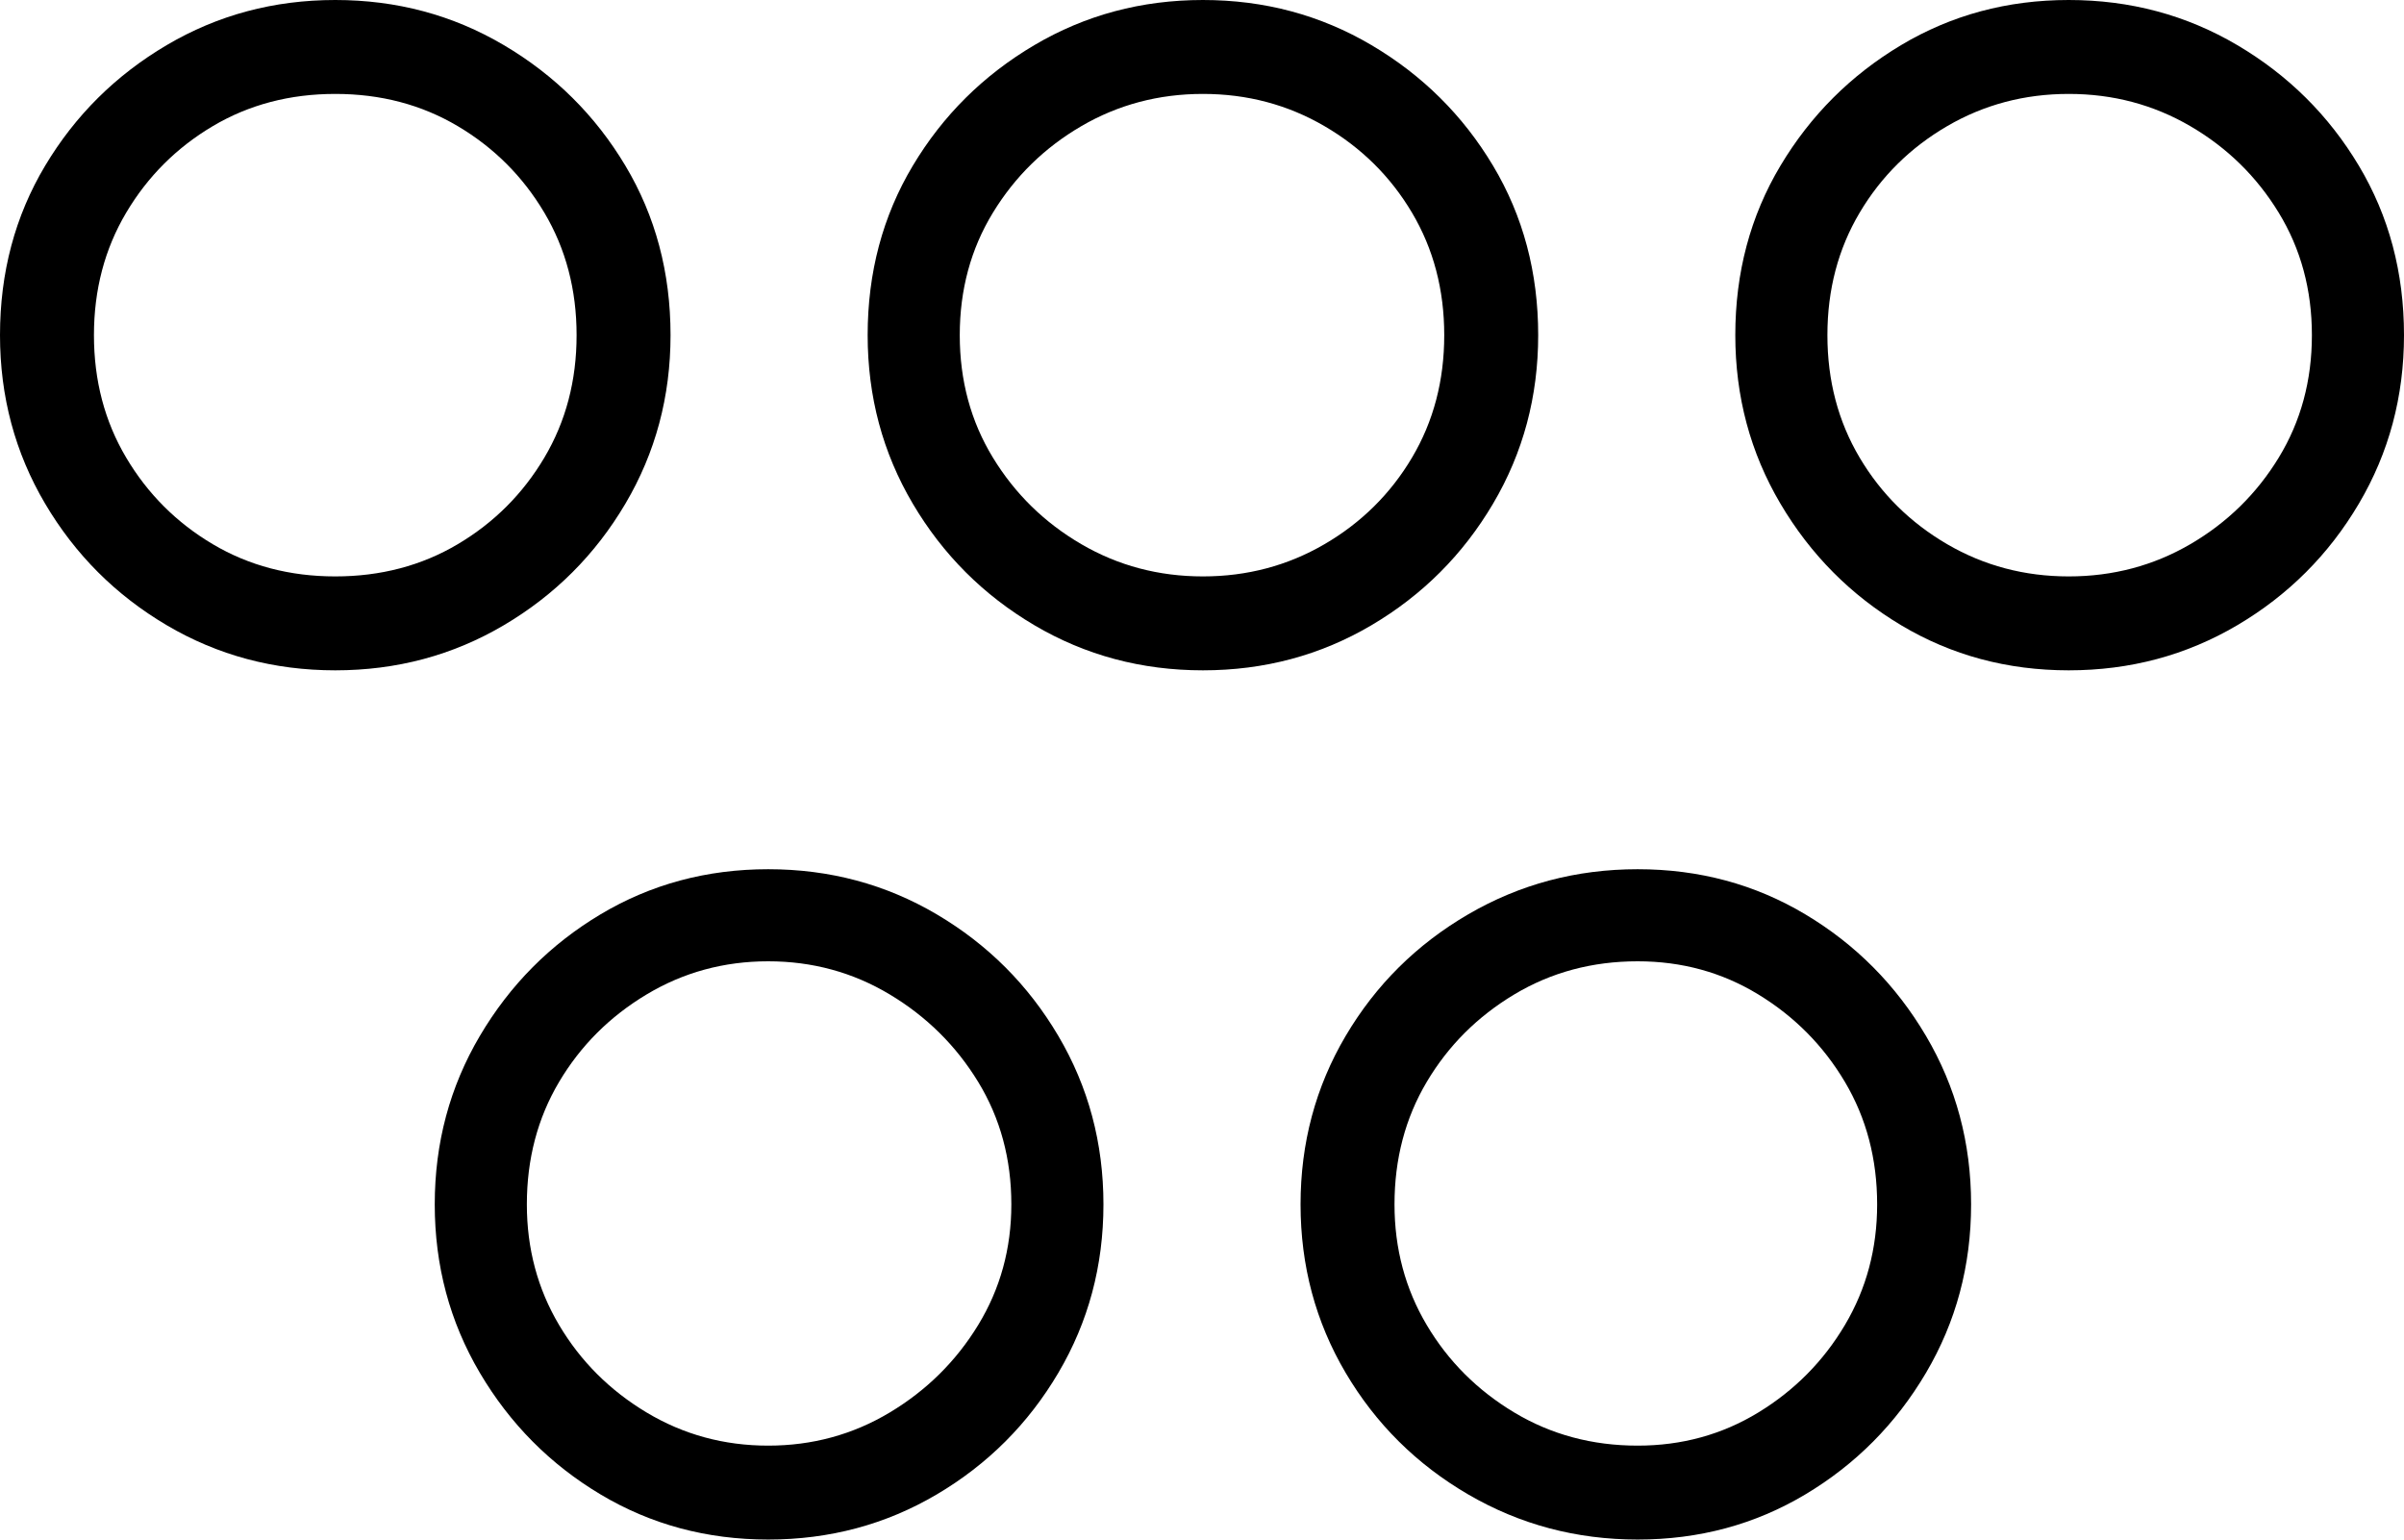<svg xmlns="http://www.w3.org/2000/svg" viewBox="-10 0 1305 836"><path d="M643 364q-50 0-91.5-24.5t-66-66Q461 232 461 182q0-51 24.5-92t66-65.5Q593 0 643 0t91.5 24.5Q776 49 800.5 90t24.5 92q0 50-24.5 91.5t-66 66Q693 364 643 364zm-471 0q-50 0-91.5-24.5t-66-66Q-10 232-10 182q0-51 24.5-92t66-65.5Q122 0 172 0t91.5 24.5Q305 49 329.5 90t24.5 92q0 50-24.5 91.5t-66 66Q222 364 172 364zm941 0q-50 0-91-24.5t-65.5-66Q932 232 932 182q0-51 24.5-92t65.5-65.5Q1063 0 1113 0t91.5 24.5q41.5 24.5 66 65.5t24.5 92q0 50-24.5 91.5t-66 66Q1163 364 1113 364zm-941-51q37 0 66.5-17.5t47-47Q303 219 303 182t-17.5-66.5q-17.5-29.5-47-47T172 51q-37 0-66.5 17.5t-47 47Q41 145 41 182t17.5 66.5q17.5 29.5 47 47T172 313zm471 0q36 0 66-17.5t47.5-47Q774 219 774 182t-17.5-66.5Q739 86 709 68.5T643 51q-36 0-66 17.5t-48 47Q511 145 511 182t18 66.5q18 29.5 48 47t66 17.5zm470 0q36 0 66-17.5t48-47q18-29.5 18-66.5t-18-66.5q-18-29.5-48-47T1113 51q-36 0-66 17.5t-47.5 47Q982 145 982 182t17.5 66.5q17.5 29.5 47.5 47t66 17.5zM407 836q-50 0-91-24.5t-65.5-66Q226 704 226 654t24.5-91.5q24.5-41.5 65.5-66t91-24.5q50 0 91.5 24.5t66 66Q589 604 589 654t-24.5 91.5q-24.5 41.5-66 66T407 836zm472 0q-50 0-92-24.5t-66.5-66Q696 704 696 654t24.5-91.5q24.5-41.5 66.5-66t92-24.5q50 0 91 24.5t65.5 66Q1060 604 1060 654t-24.5 91.5q-24.5 41.5-65.5 66T879 836zm-472-51q36 0 66-18t48-47.5q18-29.5 18-65.5 0-37-18-66.5T473 540q-30-18-66-18t-66 18q-30 18-47.5 47.5T276 654q0 36 17.5 65.5T341 767q30 18 66 18zm472 0q36 0 65.5-18t47-47.5Q1009 690 1009 654q0-37-17.5-66.5t-47-47.5Q915 522 879 522q-37 0-67 18t-47.5 47.5Q747 617 747 654q0 36 17.5 65.5T812 767q30 18 67 18z" fill="currentColor"/></svg>